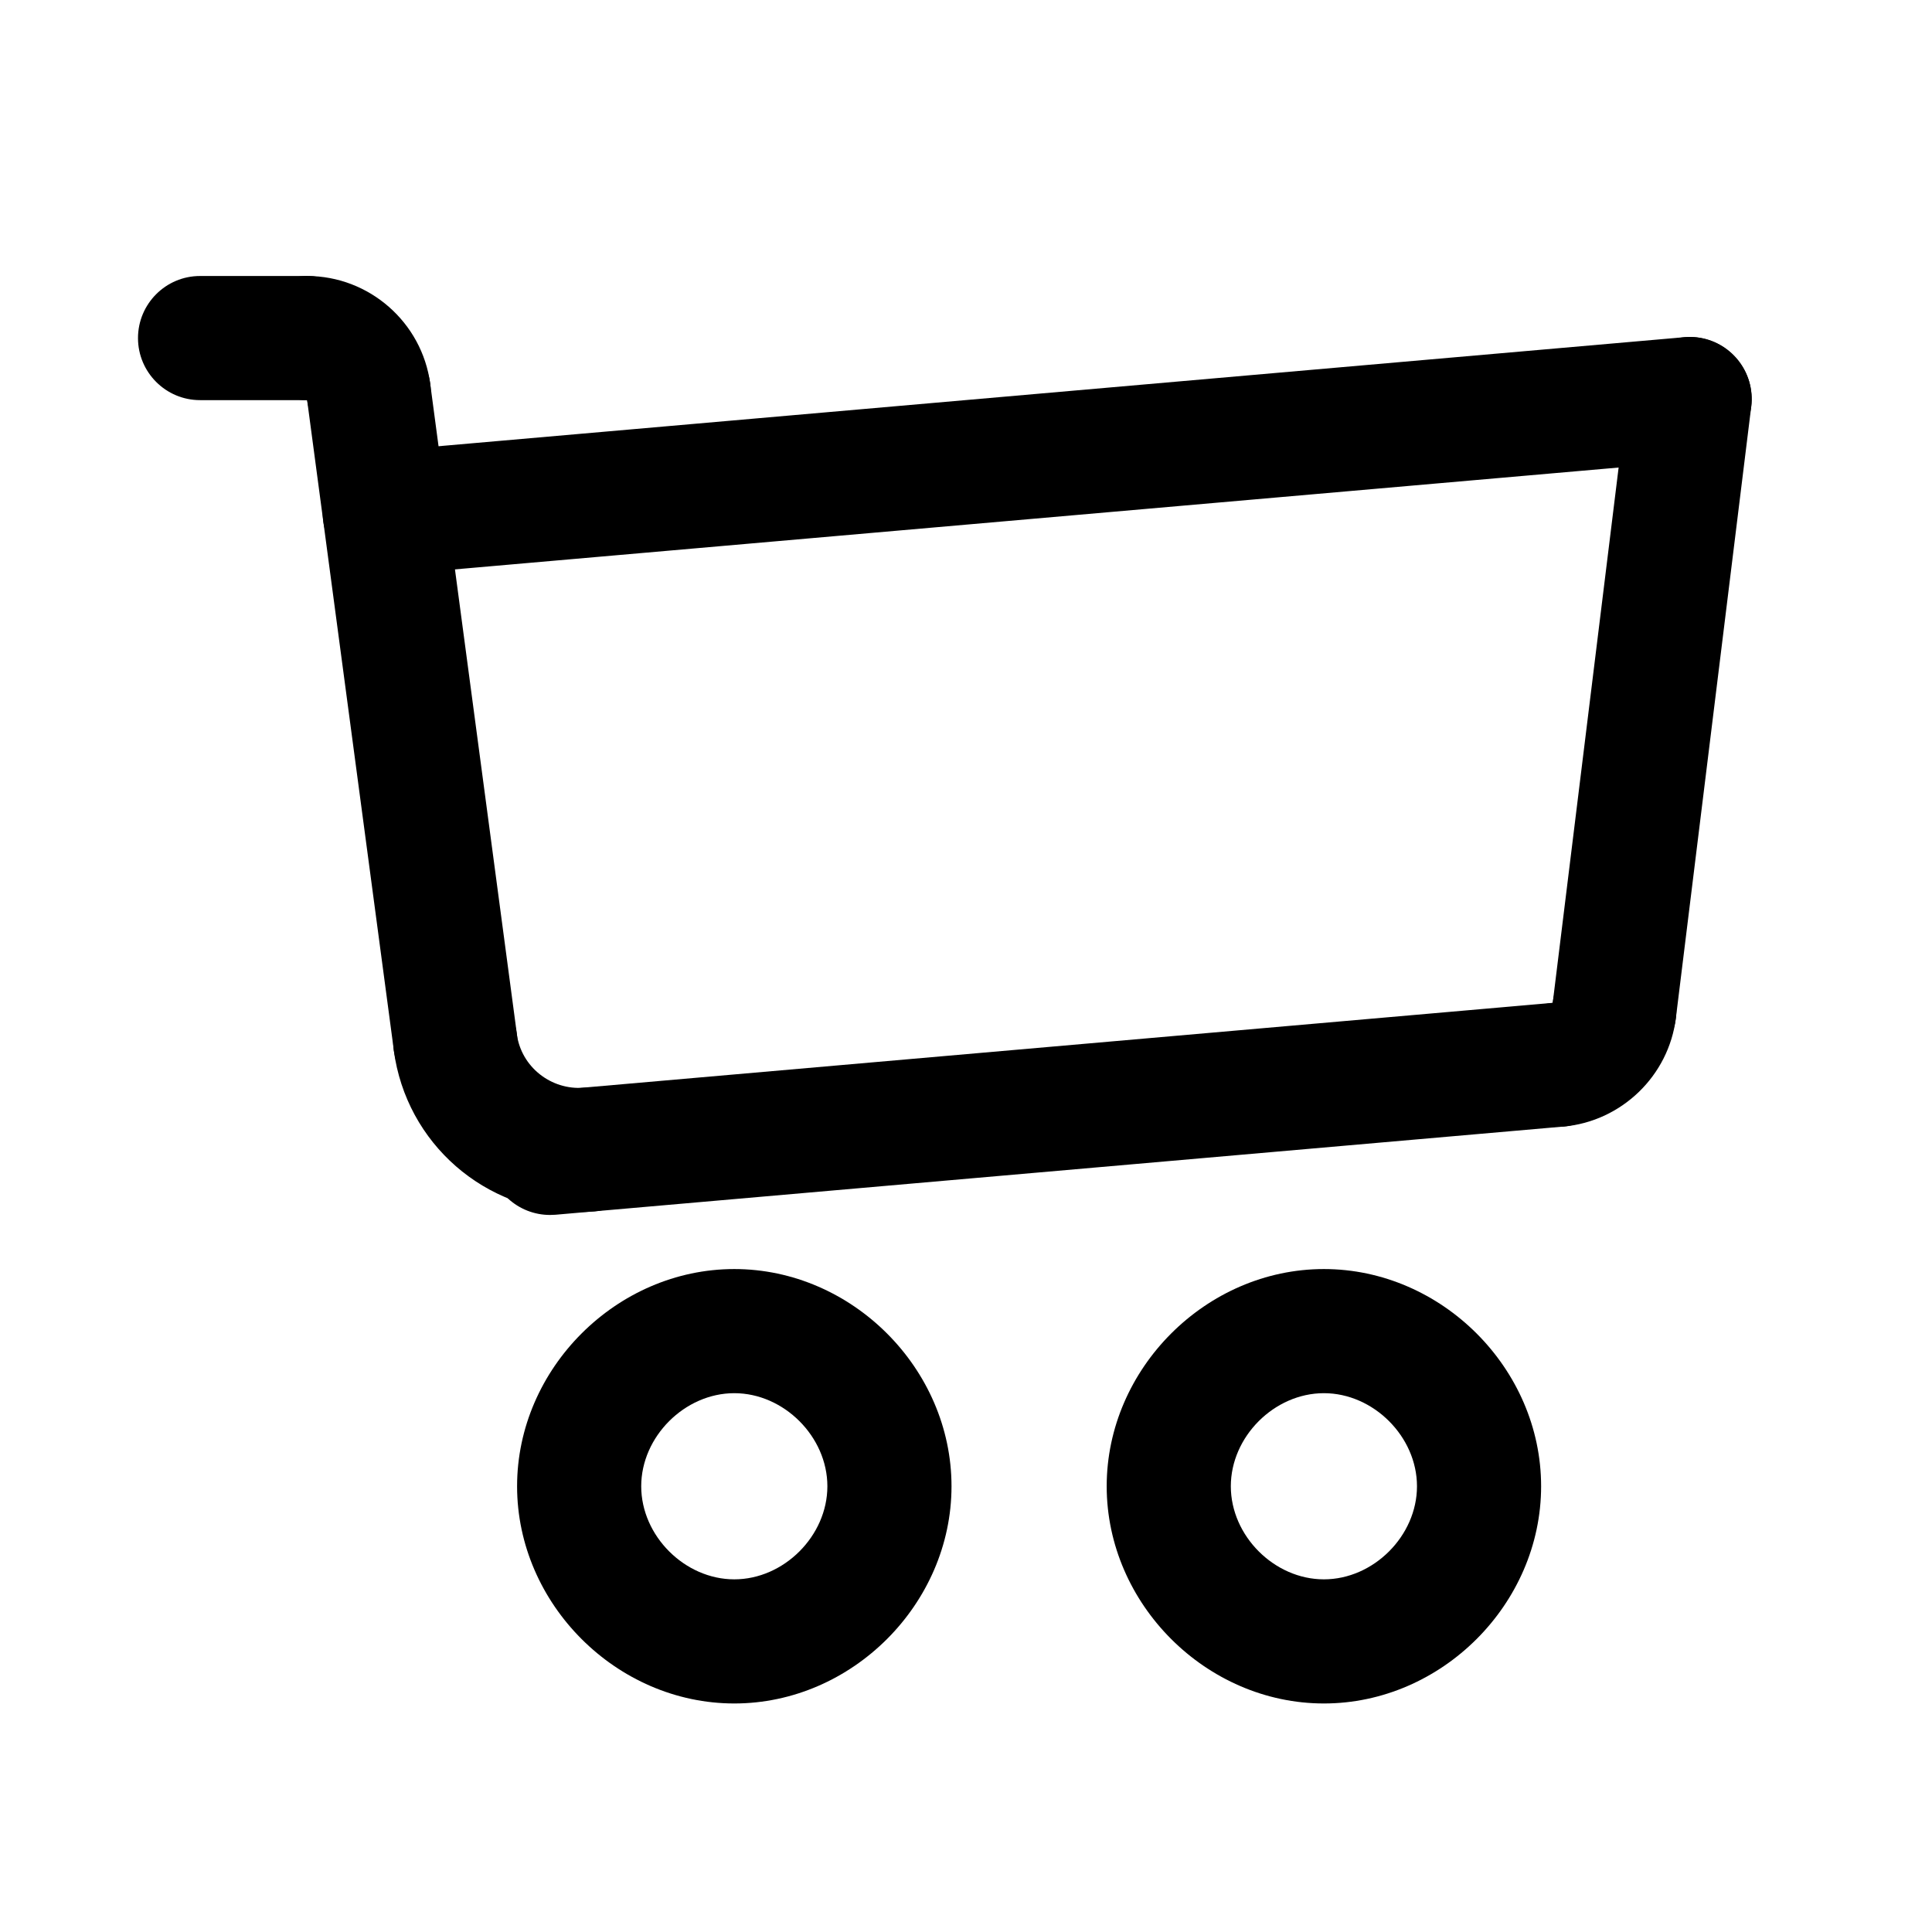 <svg width="100%" height="100%" viewBox="0 0 28 28" fill="none" xmlns="http://www.w3.org/2000/svg">
<path d="M22.58 16.33C22.119 16.33 21.727 15.978 21.685 15.51C21.641 15.015 22.007 14.579 22.502 14.535H22.503C22.563 14.042 23.008 13.694 23.505 13.752C23.999 13.813 24.349 14.261 24.288 14.754C24.185 15.591 23.5 16.252 22.66 16.327C22.633 16.329 22.606 16.33 22.58 16.33Z" fill="currentColor"/>
<path d="M7.971 17.608C7.509 17.608 7.117 17.255 7.076 16.787C7.032 16.292 7.399 15.856 7.893 15.812L22.502 14.534C22.999 14.489 23.433 14.857 23.476 15.352C23.52 15.847 23.153 16.283 22.658 16.327L8.05 17.605C8.024 17.607 7.997 17.608 7.971 17.608Z" fill="currentColor"/>
<path d="M23.397 15.544C23.36 15.544 23.323 15.542 23.286 15.537C22.793 15.477 22.442 15.028 22.503 14.535L23.594 5.674C23.656 5.181 24.108 4.831 24.597 4.891C25.09 4.952 25.441 5.401 25.38 5.894L24.288 14.755C24.233 15.21 23.845 15.544 23.397 15.544Z" fill="currentColor"/>
<path d="M5.576 8.338C5.115 8.338 4.722 7.985 4.681 7.516C4.638 7.021 5.004 6.585 5.499 6.542L24.409 4.887C24.905 4.842 25.34 5.21 25.383 5.705C25.427 6.2 25.06 6.636 24.566 6.679L5.655 8.334C5.629 8.336 5.602 8.338 5.576 8.338Z" fill="currentColor"/>
<path d="M5.342 6.58C4.899 6.58 4.512 6.252 4.452 5.8V5.799C3.956 5.799 3.553 5.396 3.553 4.899C3.553 4.403 3.956 4 4.452 4C5.35 4 6.116 4.671 6.235 5.561C6.301 6.053 5.955 6.506 5.463 6.572C5.422 6.577 5.382 6.58 5.342 6.58Z" fill="currentColor"/>
<path d="M4.451 5.799H2.899C2.403 5.799 2 5.396 2 4.9C2 4.403 2.403 4 2.899 4H4.451C4.947 4 5.35 4.403 5.35 4.9C5.35 5.396 4.948 5.799 4.451 5.799Z" fill="currentColor"/>
<path d="M6.598 16.004C6.155 16.004 5.768 15.676 5.708 15.223L4.451 5.799C4.386 5.307 4.732 4.854 5.224 4.789C5.713 4.722 6.169 5.069 6.235 5.561L7.491 14.986C7.557 15.478 7.211 15.931 6.718 15.996C6.678 16.002 6.638 16.004 6.598 16.004Z" fill="currentColor"/>
<path d="M10.642 24.688C8.936 24.688 7.494 23.246 7.494 21.54C7.494 19.834 8.936 18.392 10.642 18.392C12.348 18.392 13.79 19.834 13.79 21.54C13.79 23.246 12.348 24.688 10.642 24.688ZM10.642 20.191C9.924 20.191 9.293 20.821 9.293 21.54C9.293 22.259 9.924 22.889 10.642 22.889C11.361 22.889 11.991 22.259 11.991 21.54C11.991 20.821 11.36 20.191 10.642 20.191Z" fill="currentColor"/>
<path d="M19.187 24.688C17.481 24.688 16.039 23.246 16.039 21.54C16.039 19.834 17.481 18.392 19.187 18.392C20.893 18.392 22.335 19.834 22.335 21.54C22.335 23.246 20.893 24.688 19.187 24.688ZM19.187 20.191C18.468 20.191 17.838 20.821 17.838 21.54C17.838 22.259 18.468 22.889 19.187 22.889C19.906 22.889 20.536 22.259 20.536 21.54C20.536 20.821 19.905 20.191 19.187 20.191Z" fill="currentColor"/>
<path d="M8.378 17.566C7.037 17.566 5.888 16.577 5.707 15.223C5.642 14.731 5.988 14.278 6.48 14.213C6.969 14.146 7.425 14.494 7.49 14.986C7.554 15.464 7.988 15.801 8.46 15.764C8.966 15.72 9.391 16.087 9.435 16.581C9.478 17.076 9.112 17.512 8.617 17.556C8.537 17.562 8.456 17.566 8.378 17.566Z" fill="currentColor"/>
</svg>

